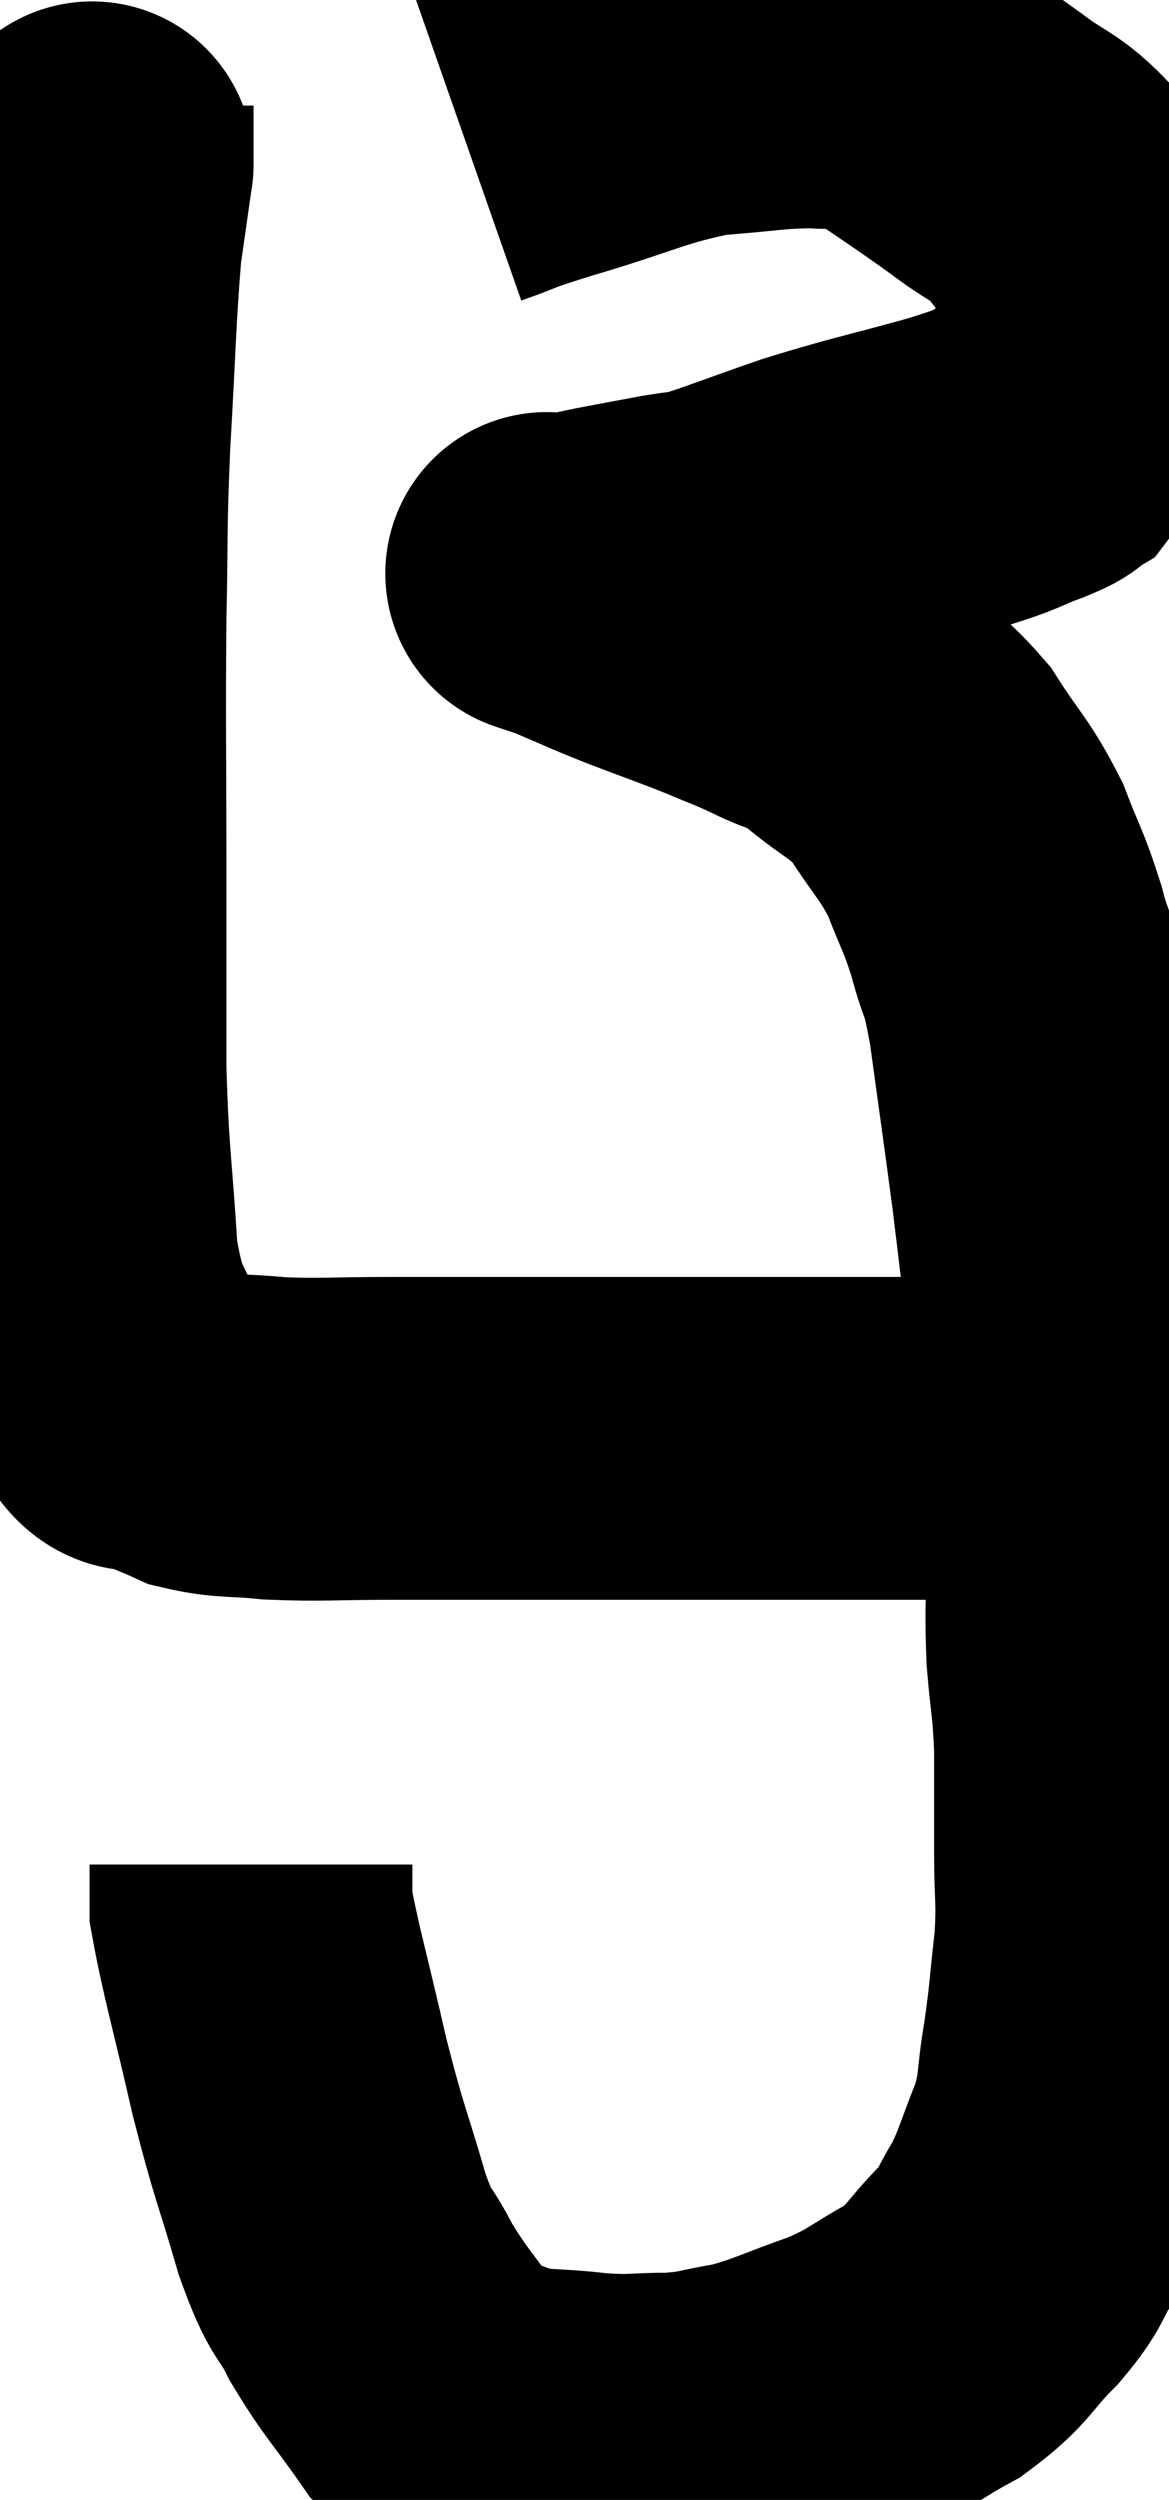 <svg xmlns="http://www.w3.org/2000/svg" viewBox="16.993 2.445 18.105 38.715" width="18.105" height="38.715"><path d="M 24.24 4.74 C 24.84 4.53, 24.525 4.605, 25.44 4.32 C 26.67 3.96, 26.85 3.81, 27.9 3.6 C 28.77 3.54, 28.935 3.48, 29.64 3.48 C 30.18 3.54, 30.06 3.3, 30.72 3.6 C 31.5 4.14, 31.635 4.215, 32.28 4.68 C 32.79 5.07, 32.88 5.01, 33.3 5.46 C 33.63 5.97, 33.78 5.88, 33.96 6.48 C 33.99 7.17, 34.215 7.185, 34.02 7.86 C 33.6 8.52, 33.465 8.805, 33.18 9.18 C 33.03 9.27, 33.24 9.21, 32.88 9.36 C 32.31 9.57, 32.565 9.525, 31.74 9.78 C 30.66 10.08, 30.555 10.08, 29.58 10.38 C 28.71 10.68, 28.395 10.815, 27.84 10.98 C 27.6 11.01, 27.72 10.98, 27.36 11.04 C 26.88 11.13, 26.79 11.145, 26.4 11.22 C 26.1 11.28, 26.025 11.31, 25.8 11.34 C 25.65 11.34, 25.575 11.34, 25.5 11.34 C 25.5 11.34, 25.41 11.31, 25.5 11.34 C 25.68 11.4, 25.485 11.31, 25.86 11.46 C 26.43 11.7, 26.4 11.7, 27 11.94 C 27.63 12.18, 27.735 12.21, 28.26 12.42 C 28.68 12.6, 28.65 12.57, 29.1 12.78 C 29.58 13.02, 29.52 12.885, 30.06 13.26 C 30.66 13.77, 30.75 13.695, 31.26 14.28 C 31.68 14.94, 31.77 14.955, 32.1 15.6 C 32.34 16.23, 32.37 16.2, 32.58 16.86 C 32.76 17.55, 32.76 17.235, 32.94 18.24 C 33.12 19.56, 33.15 19.74, 33.3 20.88 C 33.42 21.84, 33.405 21.81, 33.54 22.8 C 33.69 23.82, 33.765 23.91, 33.84 24.84 C 33.84 25.68, 33.84 25.71, 33.84 26.52 C 33.84 27.3, 33.81 27.33, 33.84 28.08 C 33.9 28.8, 33.93 28.755, 33.96 29.52 C 33.96 30.33, 33.96 30.375, 33.96 31.14 C 33.96 31.86, 34.005 31.83, 33.96 32.58 C 33.87 33.36, 33.885 33.405, 33.78 34.14 C 33.66 34.83, 33.735 34.845, 33.54 35.52 C 33.27 36.18, 33.27 36.3, 33 36.84 C 32.73 37.26, 32.85 37.215, 32.46 37.68 C 31.95 38.19, 32.025 38.265, 31.44 38.7 C 30.78 39.06, 30.84 39.105, 30.12 39.42 C 29.34 39.69, 29.235 39.78, 28.56 39.96 C 27.99 40.05, 28.02 40.095, 27.42 40.14 C 26.79 40.14, 26.835 40.185, 26.16 40.14 C 25.44 40.05, 25.335 40.125, 24.72 39.96 C 24.21 39.72, 24.195 39.945, 23.7 39.48 C 23.22 38.79, 23.13 38.745, 22.74 38.1 C 22.44 37.5, 22.455 37.77, 22.14 36.9 C 21.81 35.76, 21.795 35.85, 21.48 34.62 C 21.18 33.3, 21.03 32.805, 20.88 31.98 C 20.88 31.65, 20.88 31.485, 20.88 31.32 L 20.88 31.32" fill="none" stroke="black" stroke-width="5"></path><path d="M 33.96 24.78 C 33.54 24.75, 33.75 24.735, 33.12 24.72 C 32.28 24.72, 32.61 24.72, 31.44 24.72 C 29.94 24.72, 29.67 24.72, 28.44 24.72 C 27.48 24.72, 27.45 24.72, 26.52 24.72 C 25.62 24.72, 25.59 24.72, 24.72 24.72 C 23.88 24.72, 23.91 24.72, 23.04 24.72 C 22.14 24.72, 21.975 24.75, 21.24 24.72 C 20.67 24.66, 20.55 24.705, 20.1 24.6 C 19.77 24.45, 19.755 24.465, 19.44 24.3 C 19.14 24.12, 19.155 24.525, 18.84 23.94 C 18.51 22.95, 18.39 23.19, 18.18 21.96 C 18.09 20.49, 18.045 20.49, 18 19.02 C 18 17.55, 18 17.835, 18 16.08 C 18 14.04, 17.985 13.695, 18 12 C 18.03 10.65, 18 10.74, 18.06 9.3 C 18.15 7.77, 18.15 7.32, 18.24 6.24 C 18.33 5.61, 18.375 5.295, 18.42 4.98 C 18.42 4.98, 18.42 4.98, 18.42 4.98 C 18.42 4.98, 18.42 4.98, 18.42 4.98 C 18.42 4.98, 18.42 4.98, 18.42 4.98 C 18.42 4.98, 18.42 5.01, 18.42 4.98 C 18.42 4.92, 18.42 5.085, 18.42 4.86 C 18.42 4.47, 18.42 4.275, 18.42 4.08 C 18.42 4.08, 18.42 4.08, 18.42 4.08 L 18.42 4.08" fill="none" stroke="black" stroke-width="5"></path></svg>